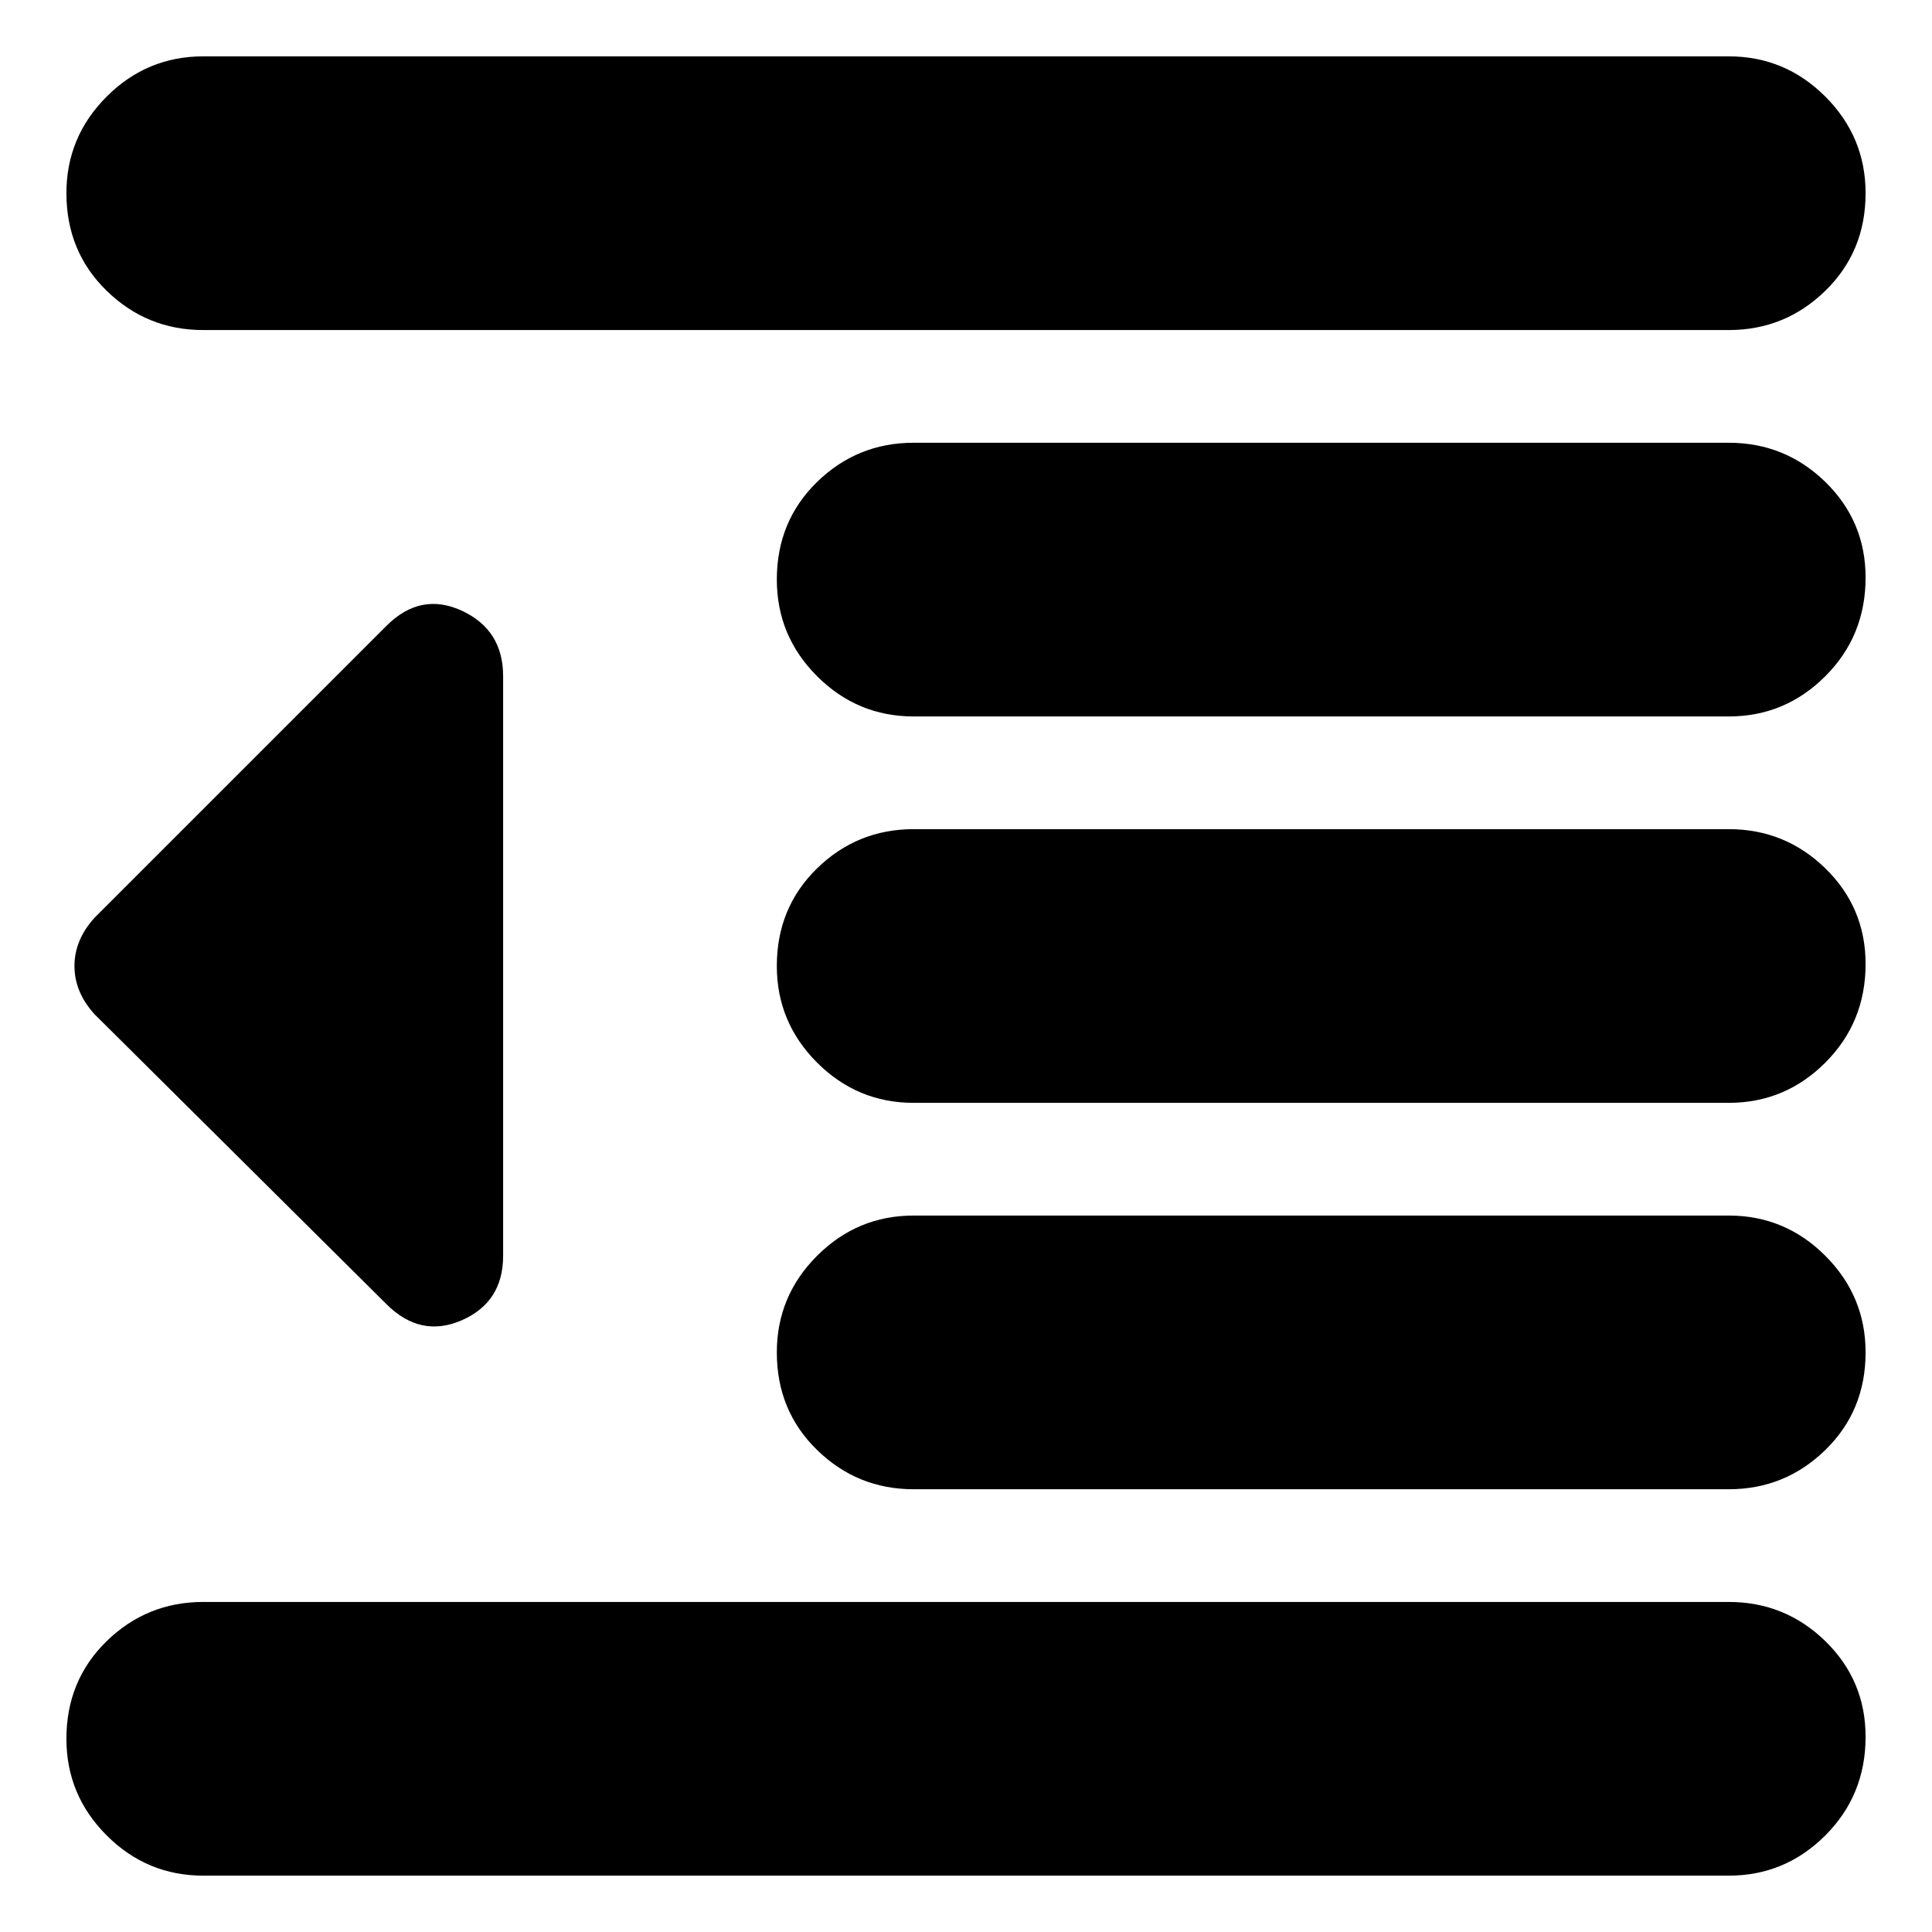 <svg xmlns="http://www.w3.org/2000/svg" height="24" width="24"><path d="M11.35 18.5Q10.65 18.5 10.15 18.012Q9.65 17.525 9.65 16.8Q9.65 16.1 10.15 15.6Q10.65 15.1 11.35 15.1H21.475Q22.175 15.1 22.675 15.6Q23.175 16.1 23.175 16.8Q23.175 17.525 22.675 18.012Q22.175 18.5 21.475 18.5ZM4.8 16.2 1.175 12.6Q0.925 12.325 0.925 12Q0.925 11.675 1.175 11.4L4.8 7.775Q5.225 7.35 5.738 7.587Q6.25 7.825 6.25 8.4V15.6Q6.25 16.175 5.738 16.4Q5.225 16.625 4.8 16.2ZM2.525 23.3Q1.825 23.3 1.325 22.8Q0.825 22.3 0.825 21.6Q0.825 20.875 1.325 20.387Q1.825 19.9 2.525 19.9H21.475Q22.175 19.9 22.675 20.387Q23.175 20.875 23.175 21.575Q23.175 22.3 22.675 22.8Q22.175 23.3 21.475 23.3ZM2.525 4.1Q1.825 4.1 1.325 3.612Q0.825 3.125 0.825 2.4Q0.825 1.7 1.325 1.2Q1.825 0.7 2.525 0.7H21.475Q22.175 0.7 22.675 1.2Q23.175 1.7 23.175 2.4Q23.175 3.125 22.675 3.612Q22.175 4.1 21.475 4.1ZM11.35 8.9Q10.65 8.9 10.15 8.4Q9.65 7.9 9.65 7.2Q9.65 6.475 10.15 5.987Q10.65 5.5 11.35 5.5H21.475Q22.175 5.5 22.675 5.987Q23.175 6.475 23.175 7.175Q23.175 7.9 22.675 8.4Q22.175 8.9 21.475 8.9ZM11.35 13.7Q10.65 13.7 10.15 13.2Q9.65 12.7 9.65 12Q9.65 11.275 10.15 10.787Q10.65 10.3 11.35 10.3H21.475Q22.175 10.3 22.675 10.787Q23.175 11.275 23.175 11.975Q23.175 12.7 22.675 13.2Q22.175 13.7 21.475 13.7Z"/></svg>